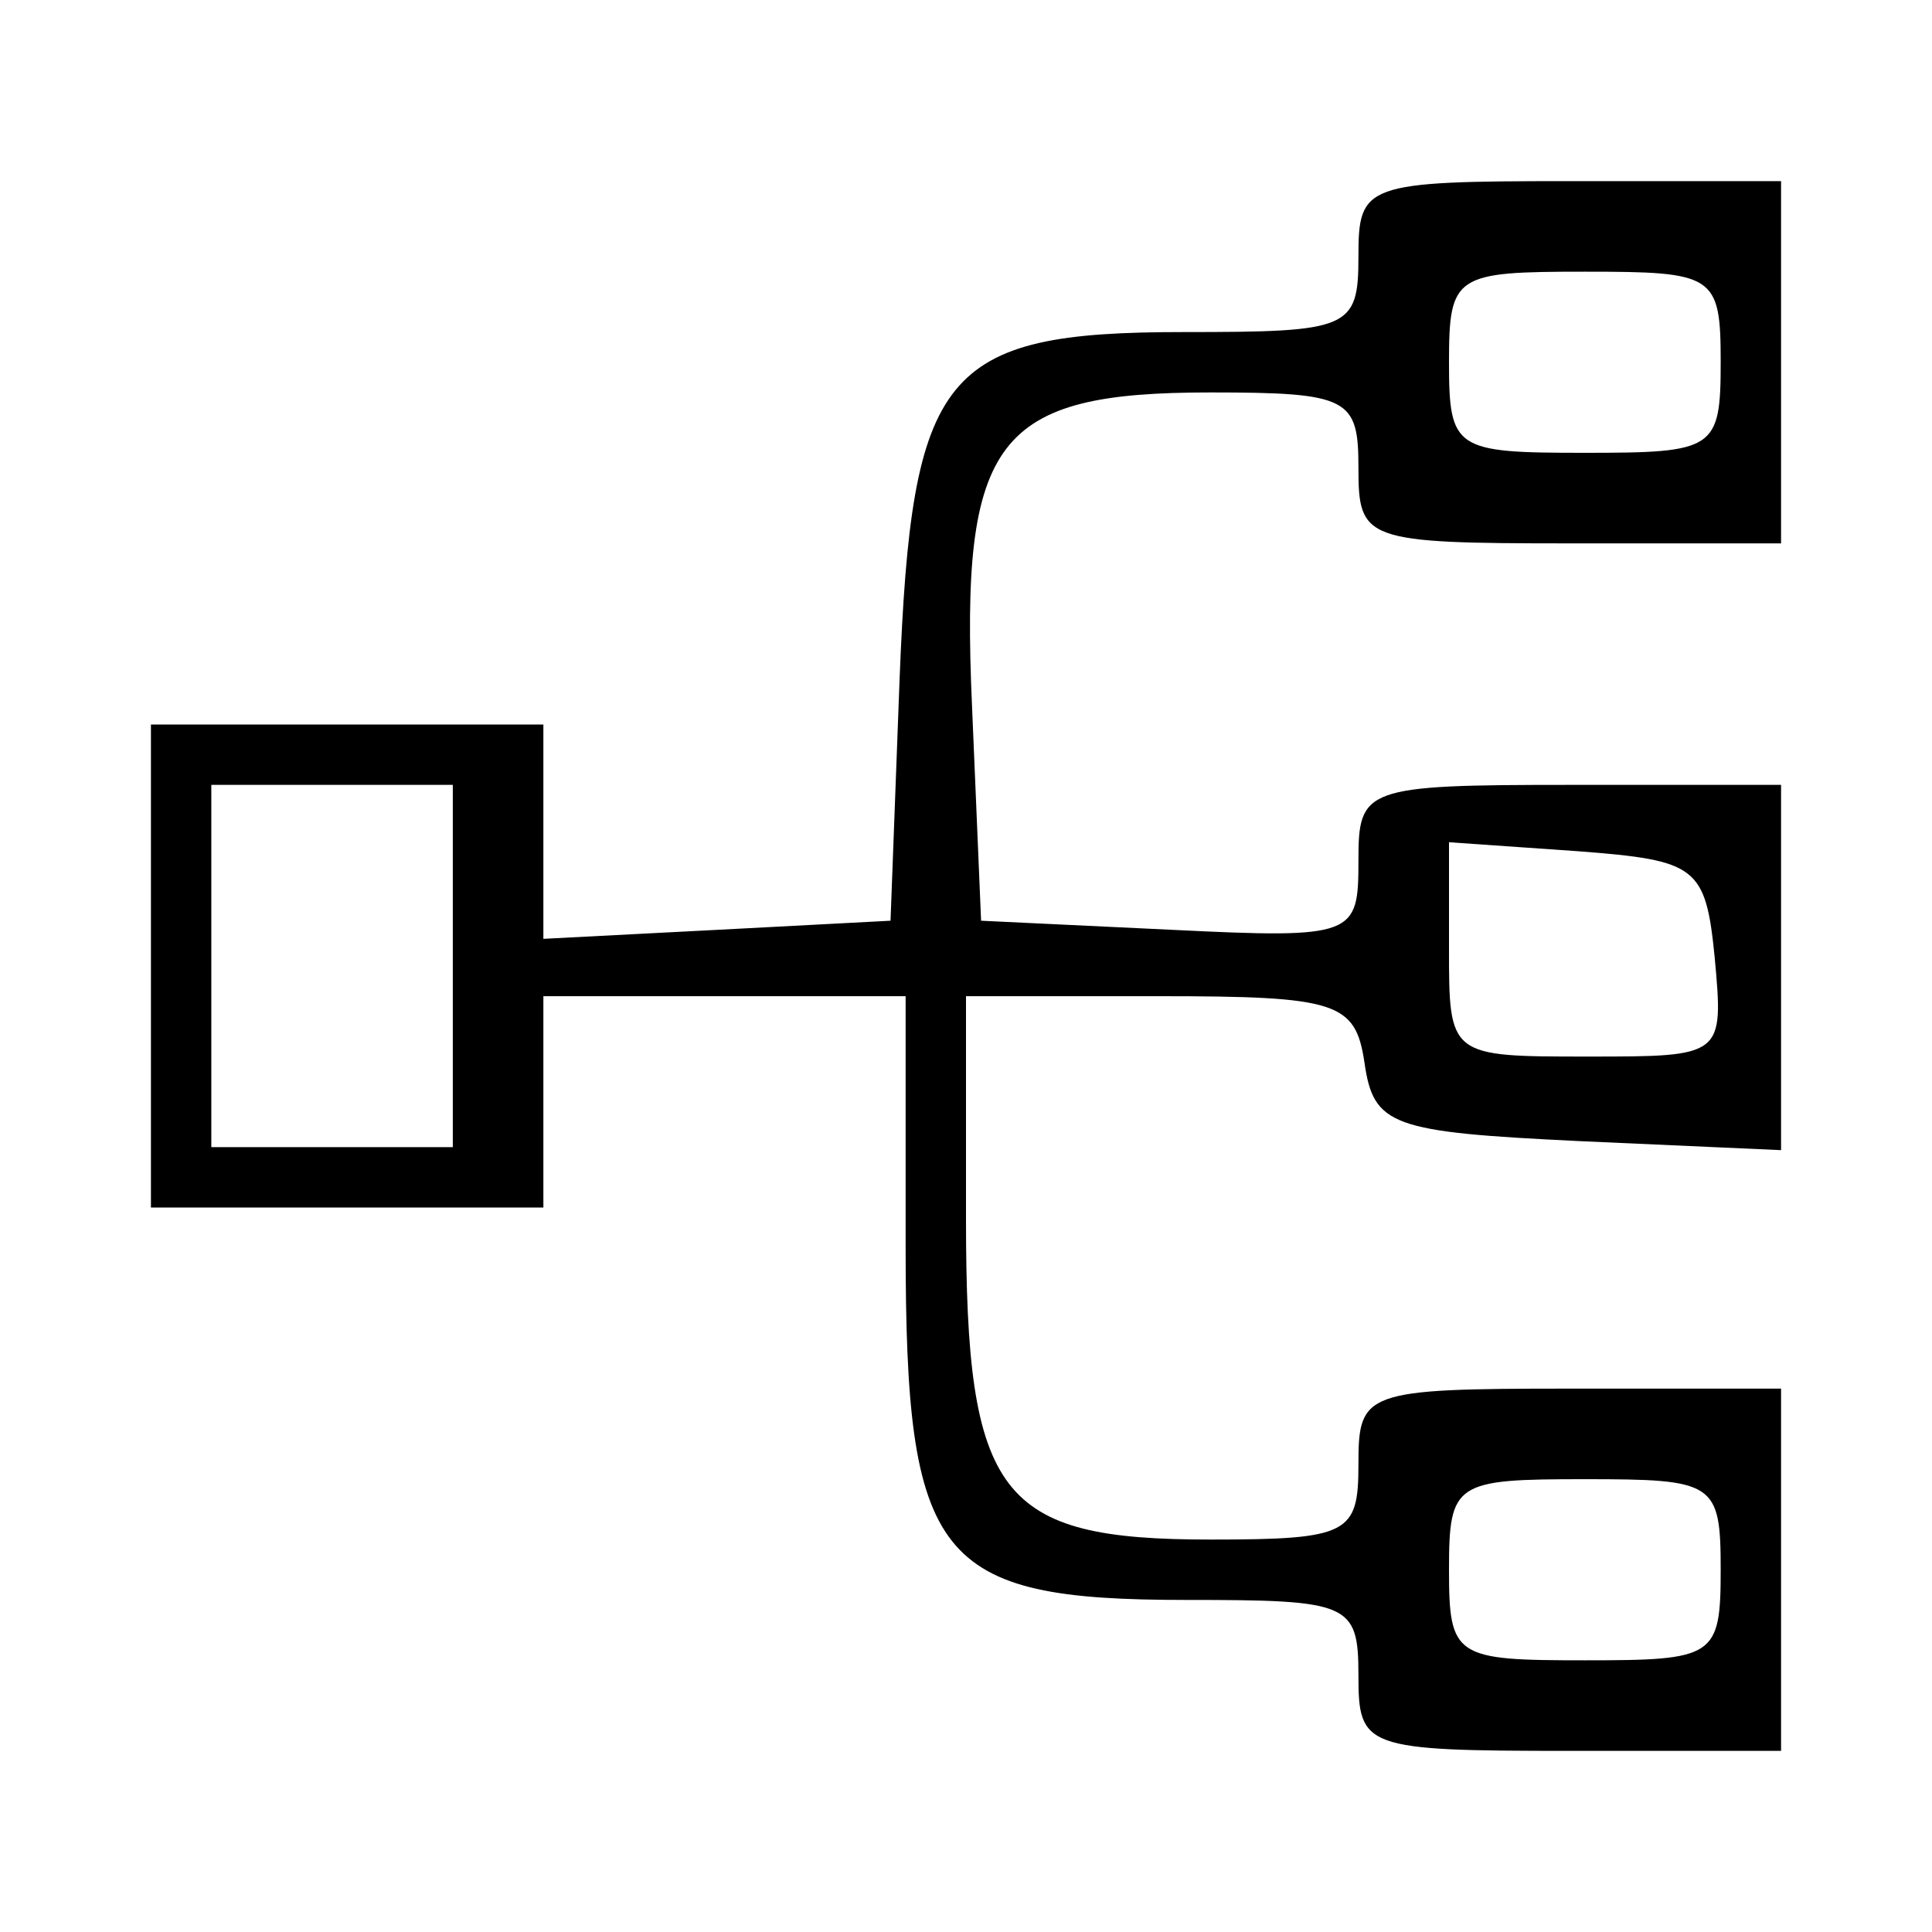 <?xml version="1.0" standalone="no"?>
<!DOCTYPE svg PUBLIC "-//W3C//DTD SVG 20010904//EN"
 "http://www.w3.org/TR/2001/REC-SVG-20010904/DTD/svg10.dtd">
<svg version="1.0" xmlns="http://www.w3.org/2000/svg"
 width="64pt" height="64pt" viewBox="0 0 64 64"
 preserveAspectRatio="xMidYMid meet">

<g transform="translate(0,64) scale(0.1,-0.1)"
fill="#000000" stroke="none">
<path d="M450 555 c0 -24 -3 -25 -58 -25 -80 0 -90 -13 -94 -115 l-3 -80 -57
-3 -58 -3 0 36 0 35 -65 0 -65 0 0 -80 0 -80 65 0 65 0 0 35 0 35 60 0 60 0 0
-83 c0 -104 10 -117 93 -117 54 0 57 -1 57 -25 0 -24 2 -25 70 -25 l70 0 0 60
0 60 -70 0 c-68 0 -70 -1 -70 -25 0 -23 -3 -25 -49 -25 -70 0 -81 14 -81 106
l0 74 64 0 c59 0 65 -2 68 -22 3 -21 9 -23 71 -26 l67 -3 0 61 0 60 -70 0
c-68 0 -70 -1 -70 -25 0 -25 -1 -26 -62 -23 l-63 3 -3 71 c-4 89 8 104 79 104
46 0 49 -2 49 -25 0 -24 2 -25 70 -25 l70 0 0 60 0 60 -70 0 c-68 0 -70 -1
-70 -25z m120 -35 c0 -29 -2 -30 -45 -30 -43 0 -45 1 -45 30 0 29 2 30 45 30
43 0 45 -1 45 -30z m-420 -200 l0 -60 -40 0 -40 0 0 60 0 60 40 0 40 0 0 -60z
m418 3 c3 -33 3 -33 -42 -33 -46 0 -46 0 -46 36 l0 35 43 -3 c39 -3 42 -5 45
-35z m2 -203 c0 -29 -2 -30 -45 -30 -43 0 -45 1 -45 30 0 29 2 30 45 30 43 0
45 -1 45 -30z"/>
</g>
</svg>
